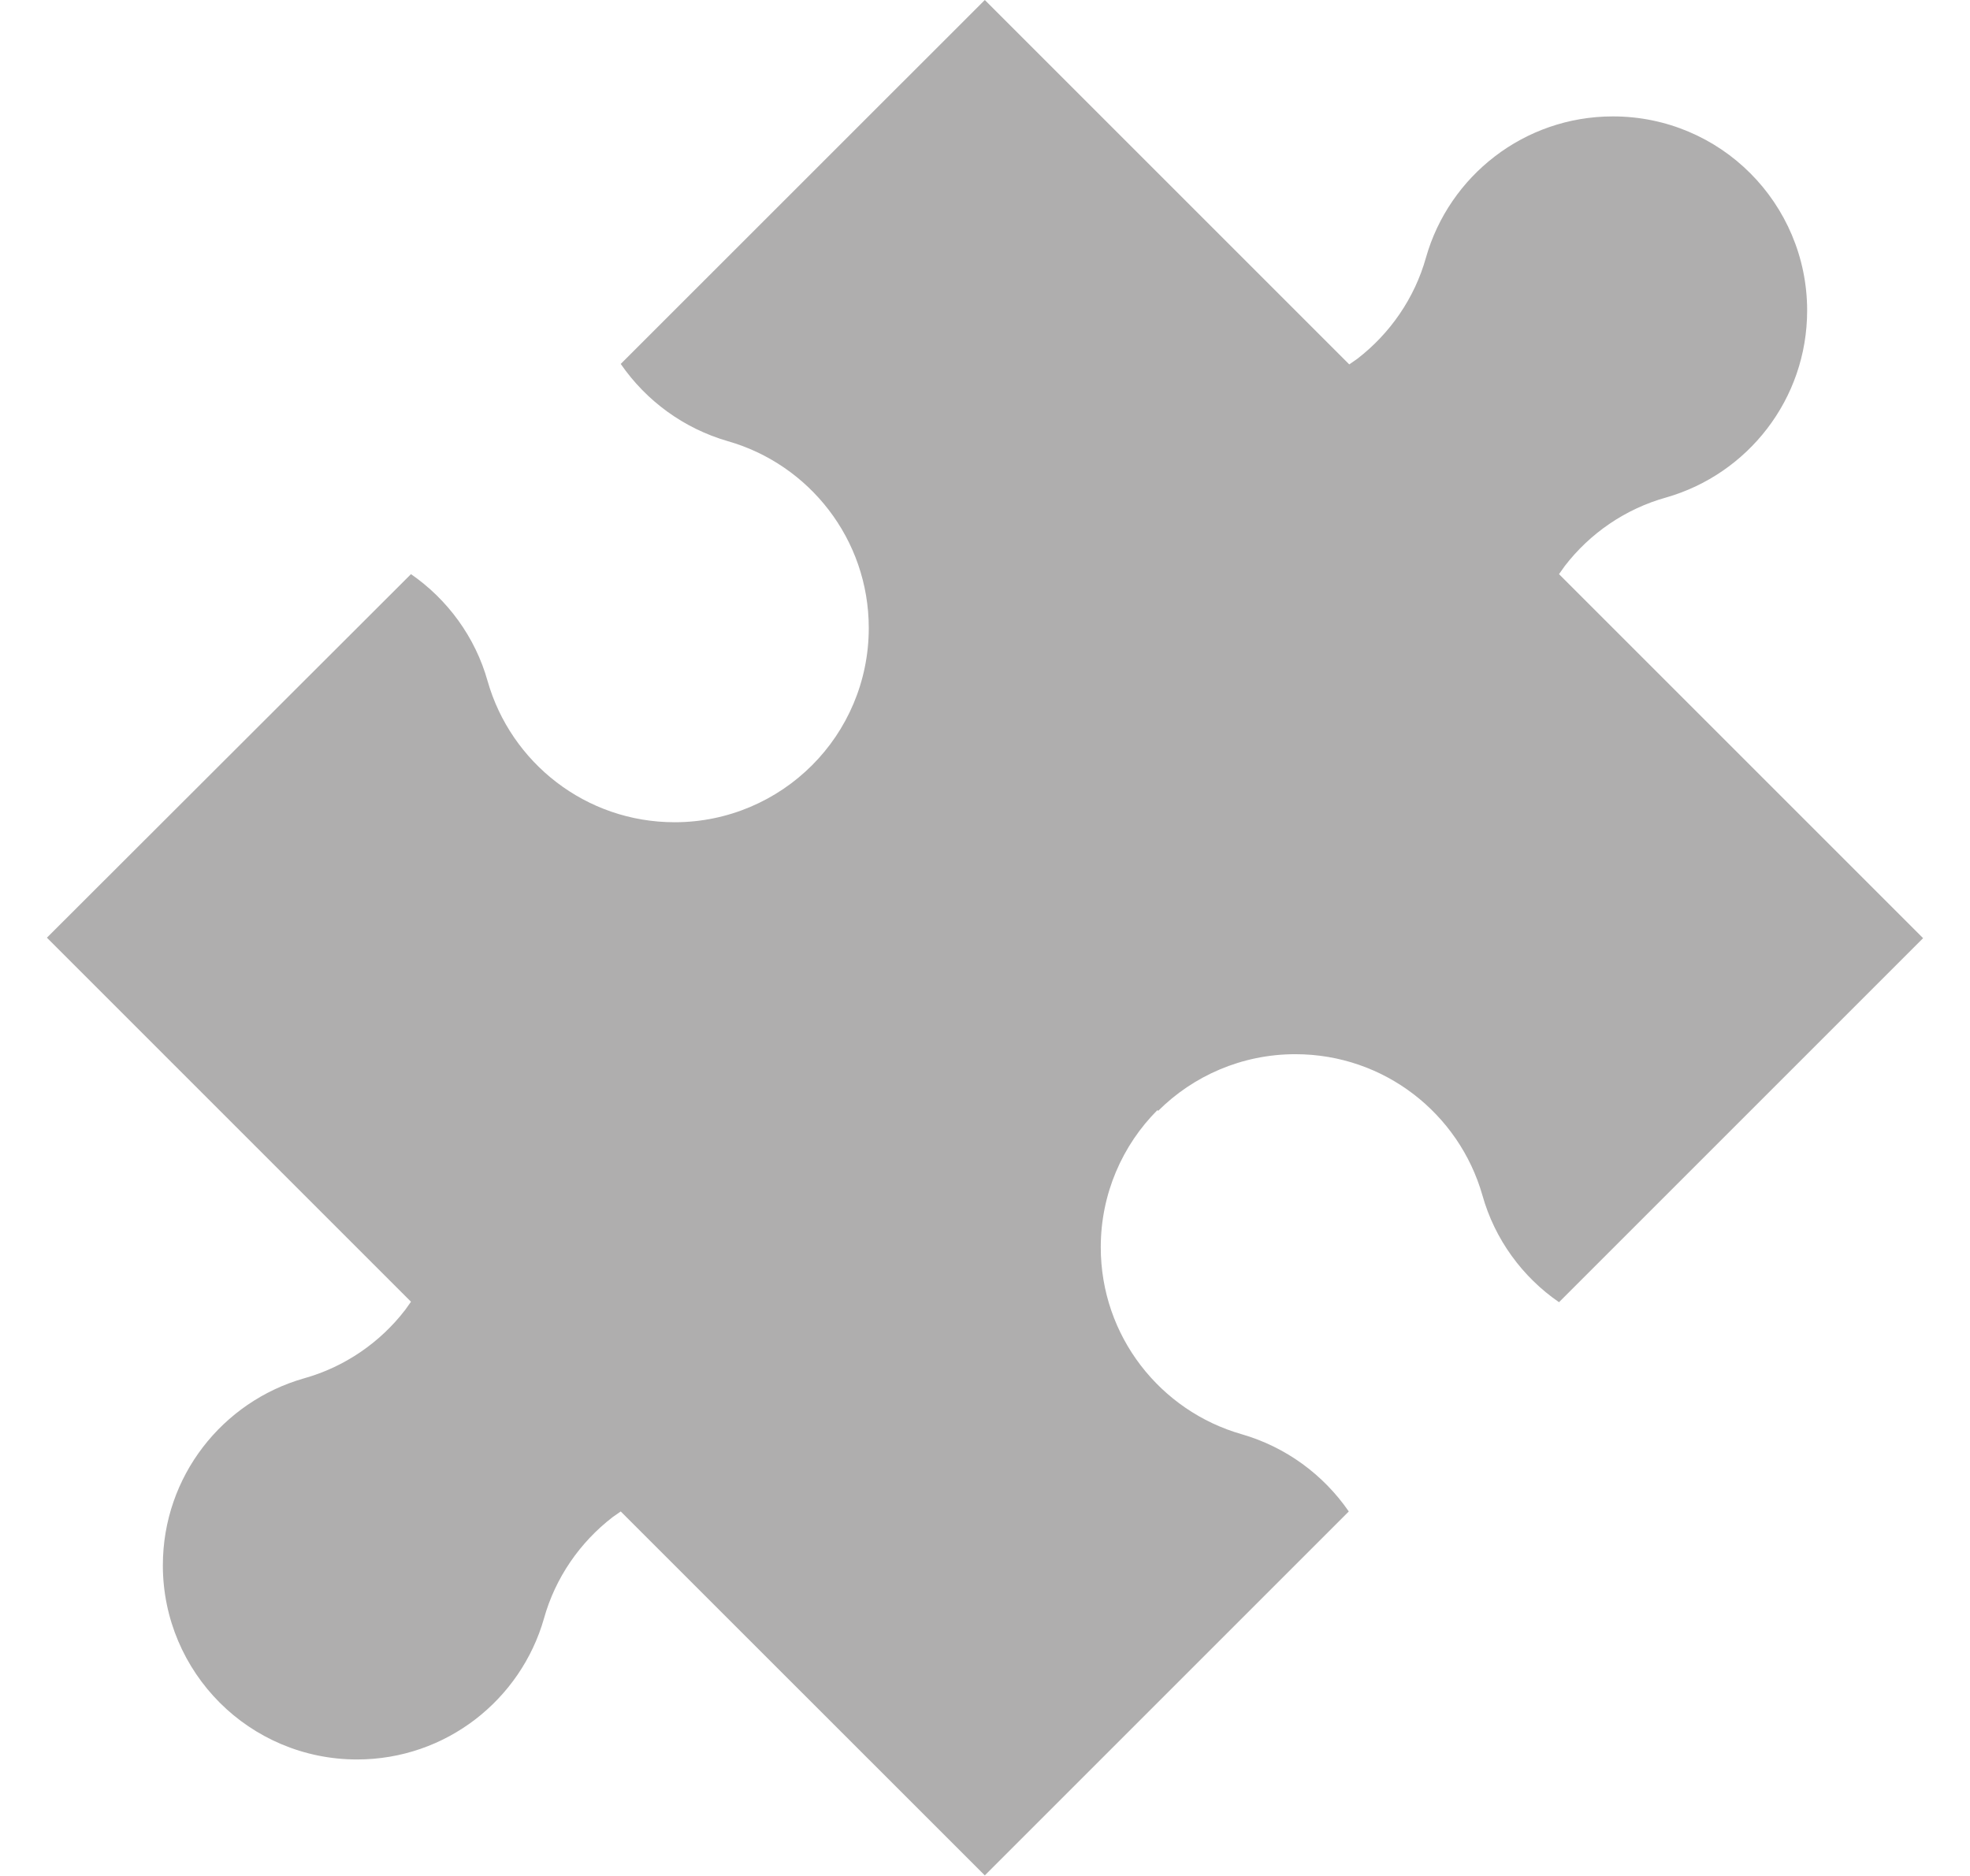 <svg xmlns="http://www.w3.org/2000/svg" width="21" height="20" viewBox="0 0 21 20" fill="#a7a6a6" focusable="false"
    class="lazy-loaded" aria-busy="false">
    <path
        d="M12.345 11.844C12.718 11.471 13.238 11.239 13.808 11.239C14.757 11.239 15.554 11.874 15.802 12.742C15.933 13.212 16.23 13.616 16.619 13.883L20.5 10.002L16.619 6.121L16.68 6.035C16.947 5.687 17.326 5.425 17.76 5.304C18.628 5.056 19.264 4.259 19.264 3.31C19.264 2.74 19.031 2.22 18.658 1.847C18.285 1.473 17.765 1.241 17.194 1.241C16.246 1.241 15.448 1.877 15.201 2.745C15.08 3.179 14.817 3.557 14.469 3.825L14.383 3.885L10.498 -0L6.617 3.88C6.889 4.274 7.288 4.567 7.757 4.703C8.625 4.95 9.261 5.748 9.261 6.696C9.261 7.267 9.029 7.787 8.655 8.16C8.282 8.533 7.762 8.766 7.192 8.766C6.243 8.766 5.446 8.13 5.198 7.262C5.067 6.792 4.769 6.389 4.381 6.121L0.5 9.997L4.381 13.878L4.32 13.964C4.053 14.312 3.674 14.574 3.24 14.695C2.372 14.943 1.736 15.74 1.736 16.689C1.736 17.259 1.969 17.779 2.342 18.152C2.715 18.526 3.235 18.758 3.806 18.758C4.754 18.758 5.552 18.122 5.799 17.254C5.92 16.82 6.183 16.442 6.531 16.174L6.617 16.114L10.498 19.994L14.378 16.114C14.106 15.72 13.707 15.427 13.238 15.291C12.37 15.044 11.734 14.246 11.734 13.297C11.734 12.727 11.966 12.207 12.339 11.834L12.345 11.844Z"
        fill="#a7a6a6" fill-opacity=".9"></path>
</svg>